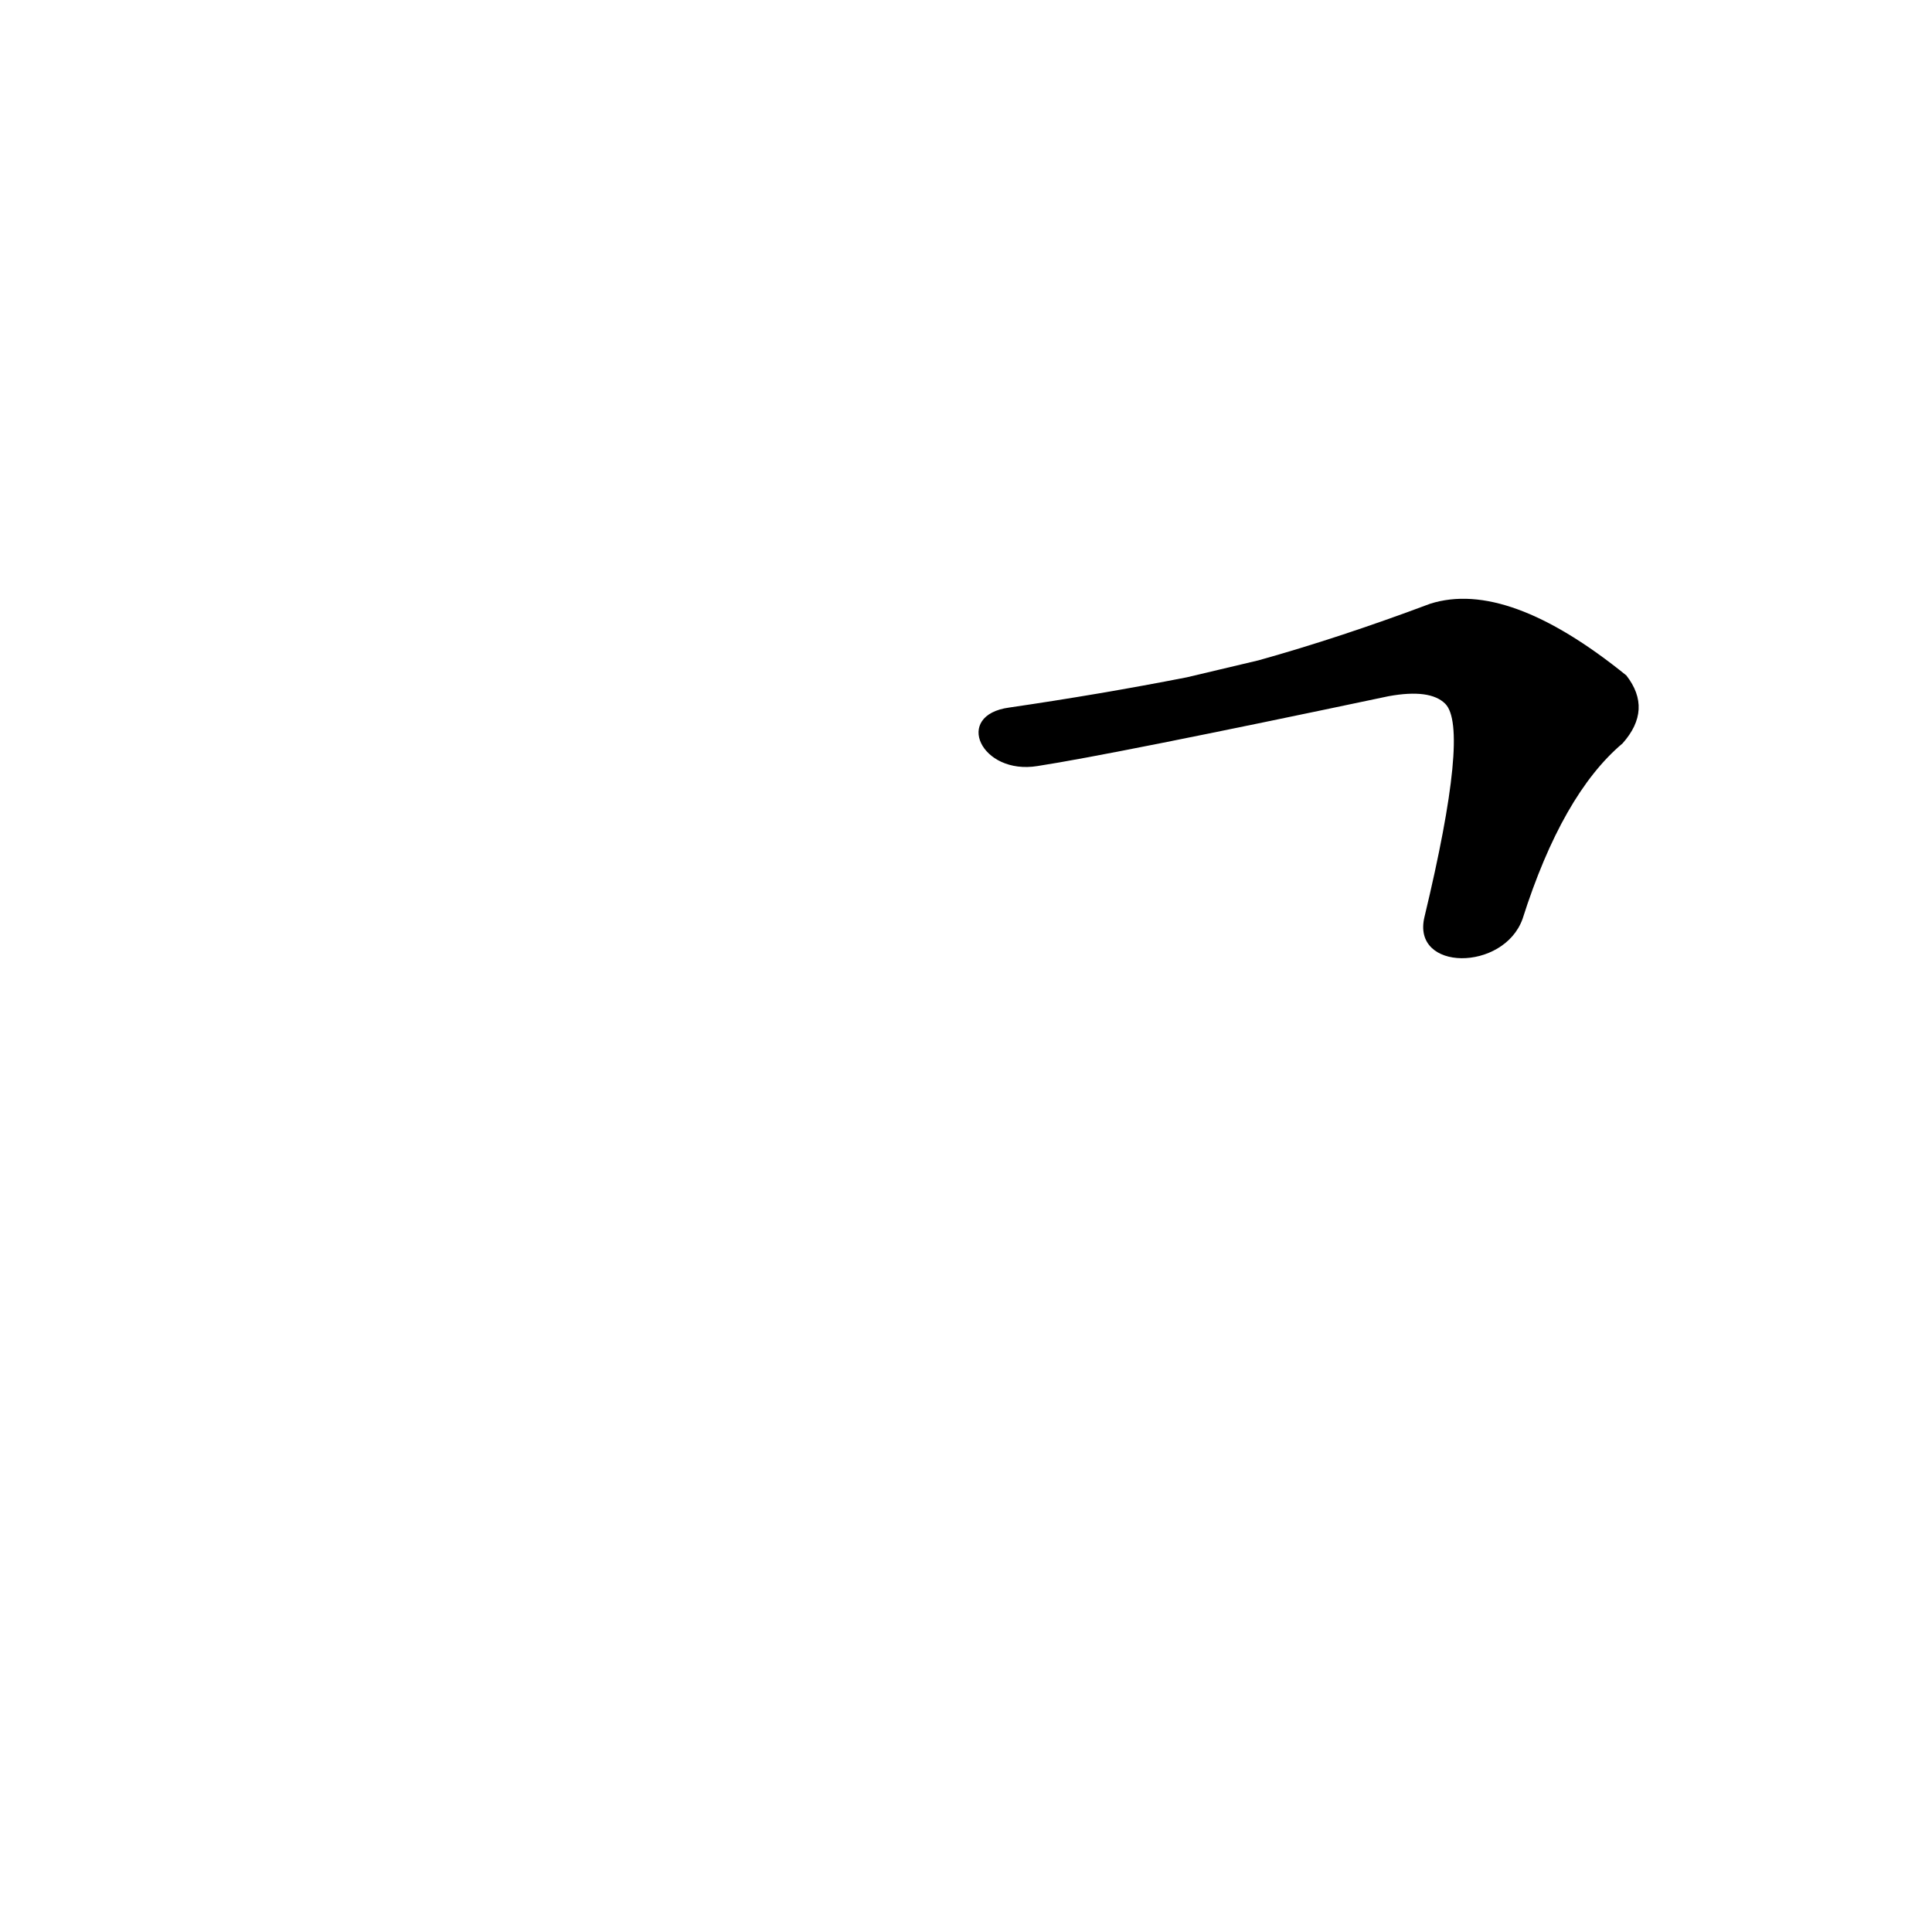 <?xml version='1.0' encoding='utf-8'?>
<svg xmlns="http://www.w3.org/2000/svg" version="1.1" viewBox="0 0 1024 1024"><g transform="scale(1, -1) translate(0, -900)"><path d="M 807 413 Q 828 479 860 506 Q 876 524 862 542 Q 799 593 758 580 Q 710 562 667 550 L 629 541 Q 583 532 535 525 C 505 521 520 489 550 494 Q 589 500 736 531 Q 758 535 766 527 Q 779 514 755 414 C 748 385 797 385 807 413 Z" fill="black" /></g></svg>